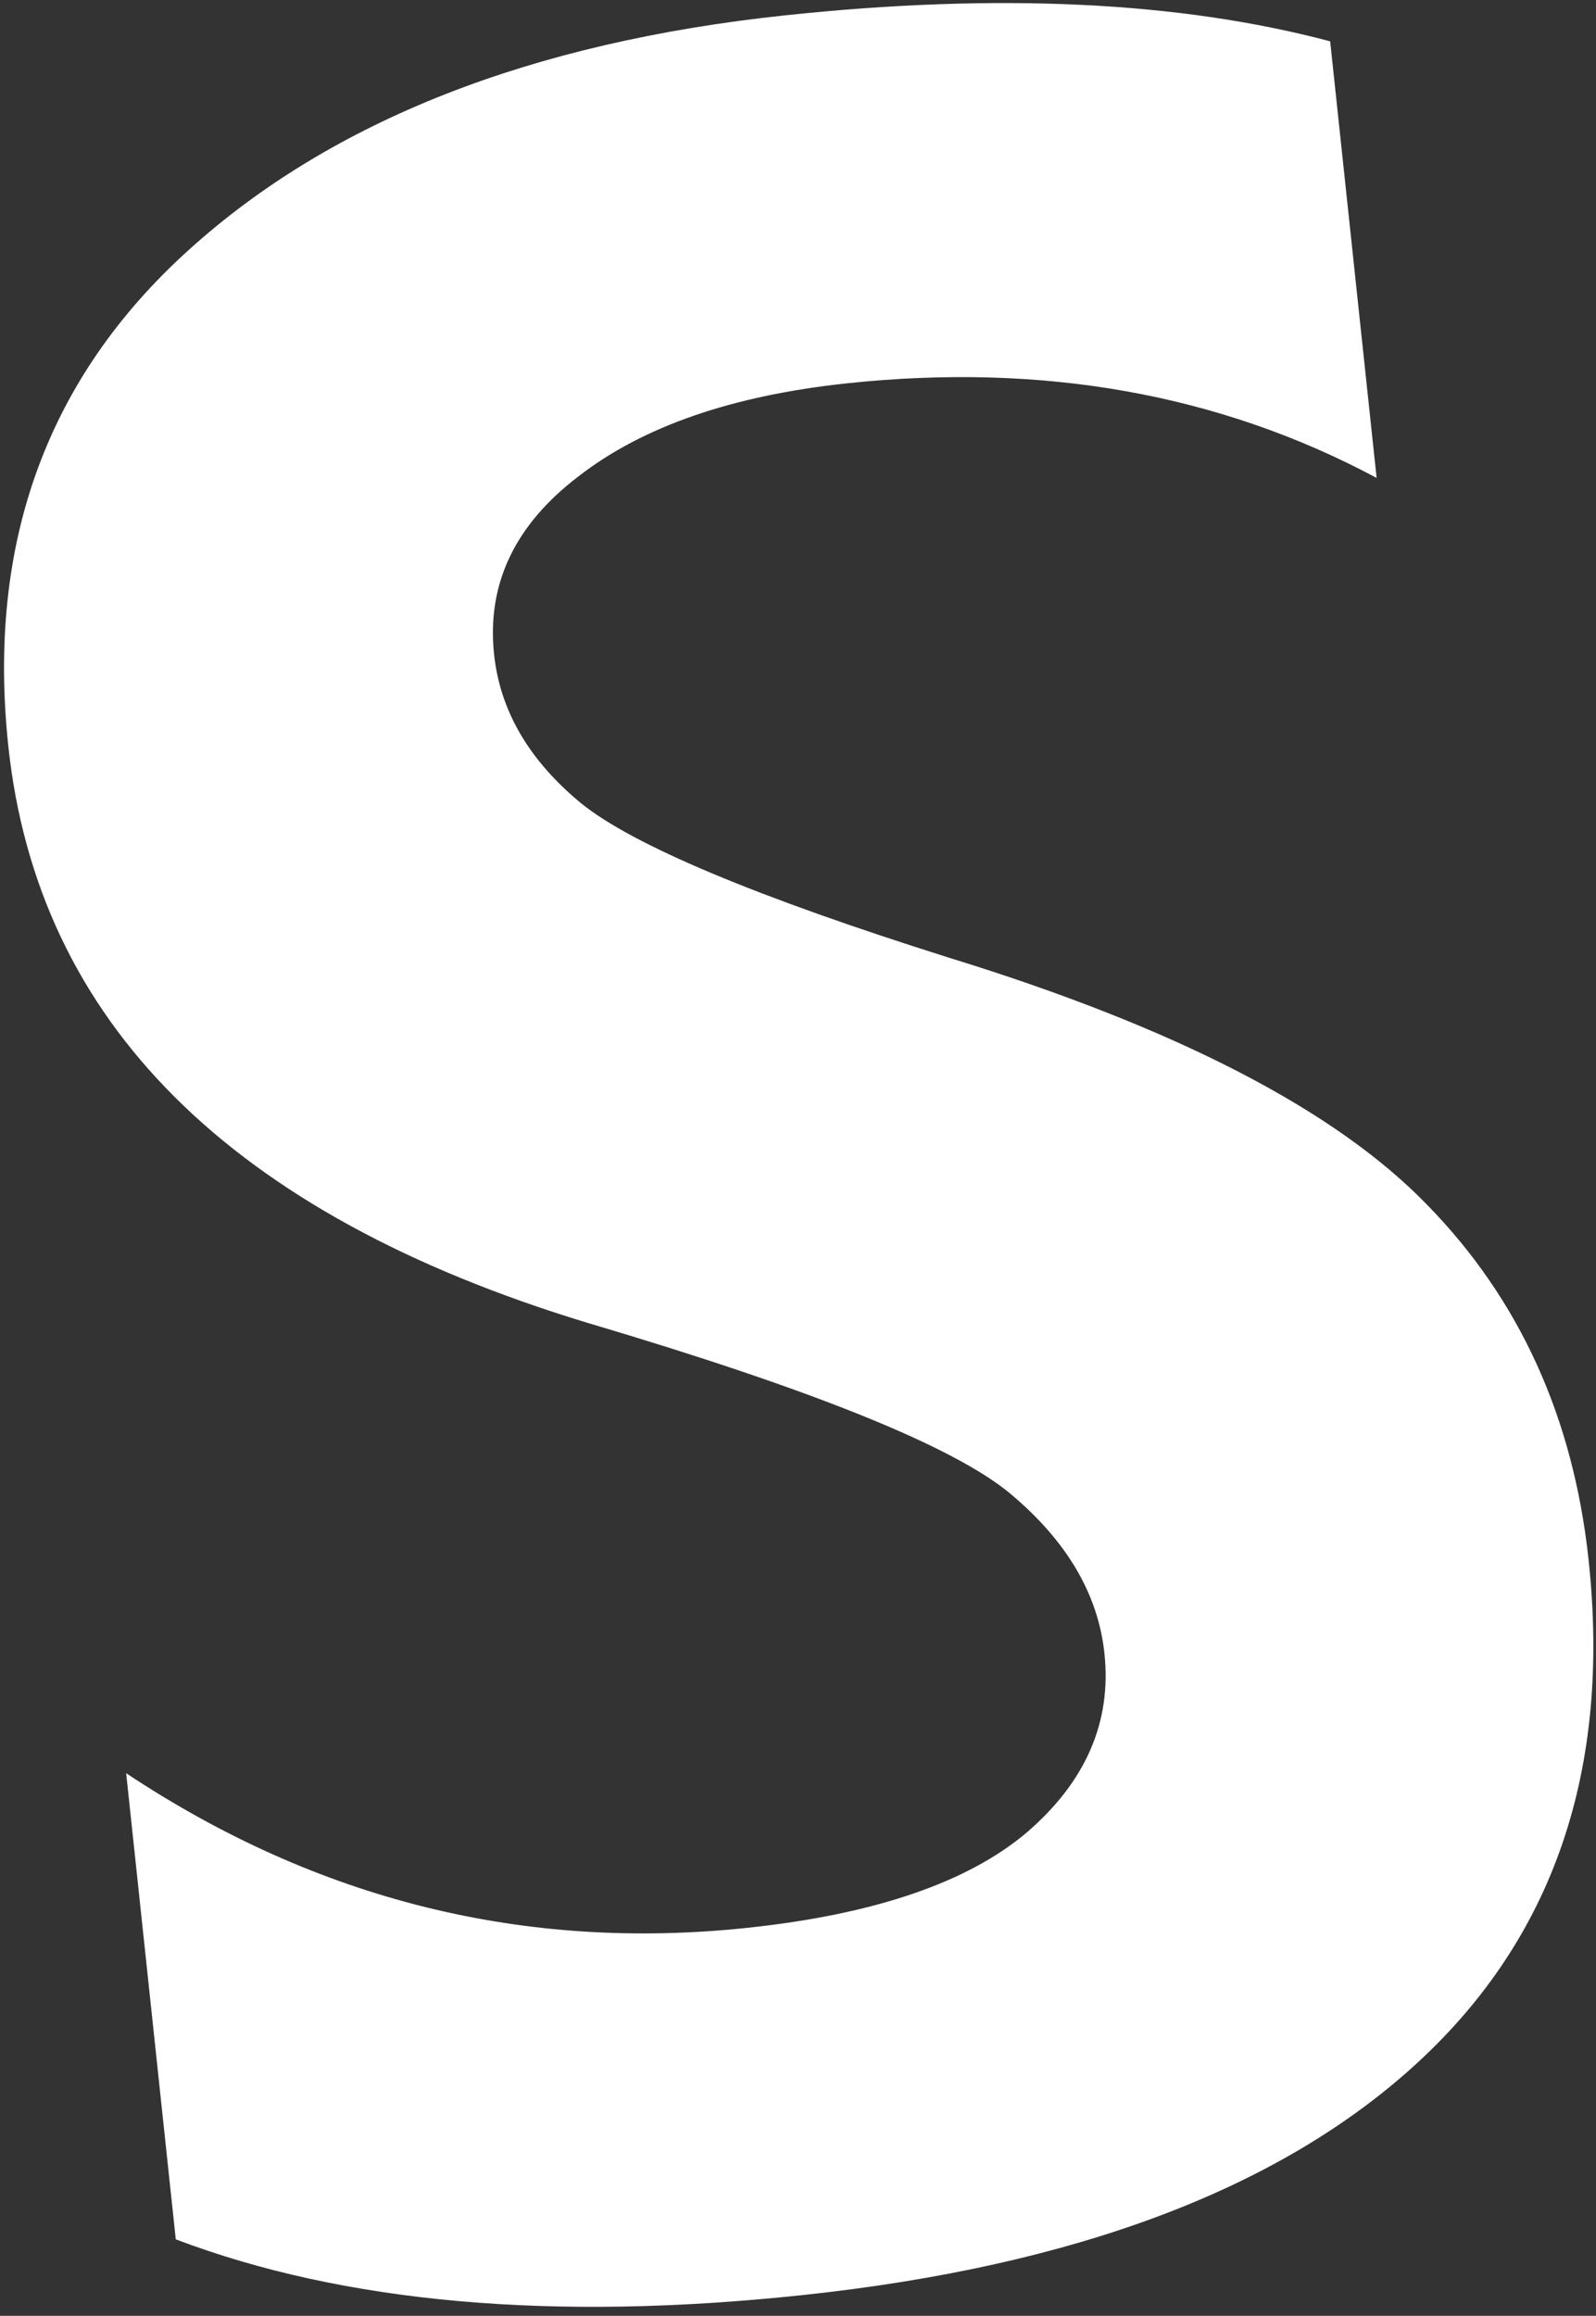 <svg width="142" height="206" viewBox="0 0 142 206" fill="none" xmlns="http://www.w3.org/2000/svg">
<rect x="0" y="0" width="142" height="206" fill="#333333" stroke="none"/>
<path d="M11.225 157.731C28.22 169.013 46.655 173.596 66.531 171.481C77.805 170.281 86.077 167.457 91.347 163.011C96.608 158.482 98.914 153.169 98.265 147.072C97.705 141.811 94.922 137.082 89.914 132.885C84.907 128.689 72.33 123.609 52.186 117.645C20.502 108.011 3.353 90.917 0.739 66.365C-1.181 48.326 4.178 33.609 16.816 22.213C29.529 10.725 47.202 3.776 69.834 1.367C88.791 -0.651 104.962 0.119 118.348 3.677L122.481 42.511C108.511 35.045 92.799 32.241 75.345 34.099C65.156 35.184 57.214 37.929 51.517 42.337C45.812 46.66 43.293 51.953 43.96 58.217C44.493 63.228 47.074 67.64 51.703 71.455C56.323 75.186 67.241 79.767 84.458 85.198C104.629 91.412 118.795 98.73 126.955 107.152C135.199 115.565 139.996 126.119 141.347 138.813C143.329 157.436 138.243 172.335 126.088 183.511C113.933 194.686 95.705 201.568 71.403 204.154C49.188 206.519 30.6 204.866 15.639 199.195L11.225 157.731Z" fill="white"/>
</svg>

